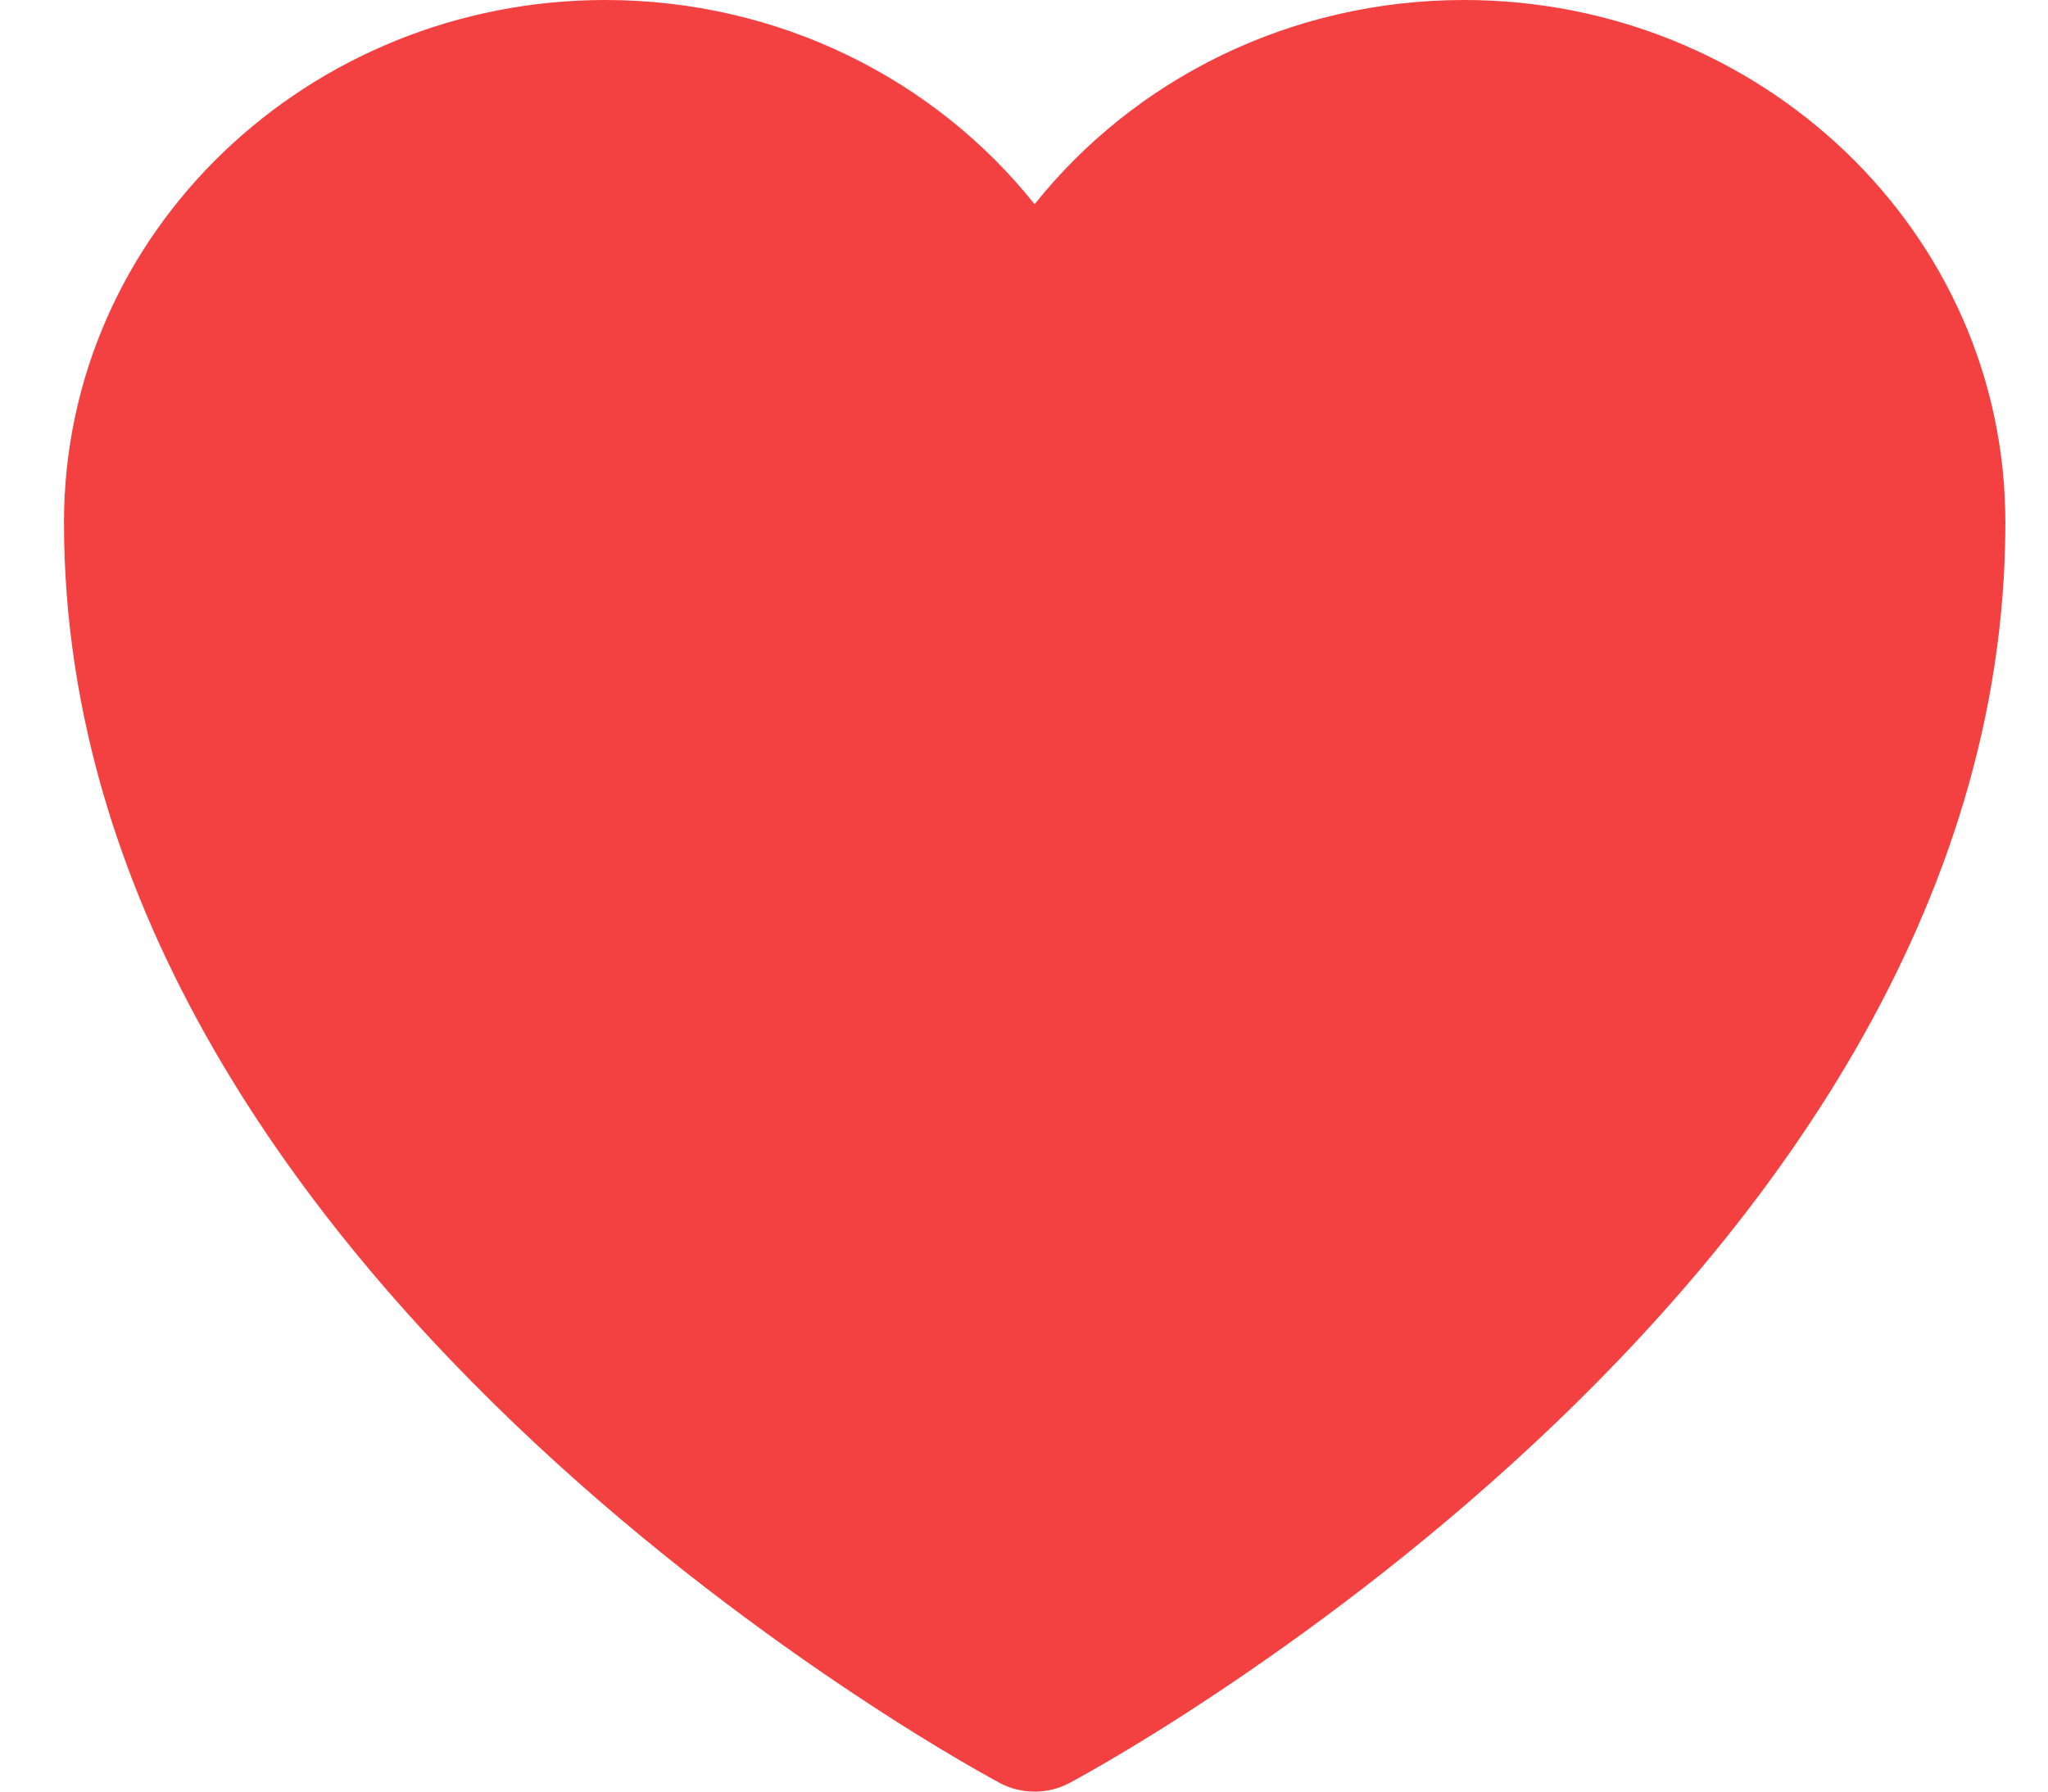 <svg width="16" height="14" viewBox="0 0 16 14" fill="none" xmlns="http://www.w3.org/2000/svg">
<path d="M7.807 13.931L7.802 13.928L7.785 13.918C7.77 13.91 7.748 13.899 7.721 13.883C7.666 13.852 7.587 13.808 7.487 13.749C7.287 13.632 7.005 13.459 6.667 13.234C5.992 12.785 5.09 12.126 4.186 11.283C2.396 9.615 0.5 7.136 0.5 4.083C0.5 1.806 2.416 0 4.729 0C6.089 0 7.307 0.622 8.083 1.596C8.859 0.622 10.077 0 11.438 0C13.751 0 15.667 1.806 15.667 4.083C15.667 7.136 13.771 9.615 11.981 11.283C11.077 12.126 10.175 12.785 9.5 13.234C9.162 13.459 8.88 13.632 8.68 13.749C8.58 13.808 8.501 13.852 8.446 13.883C8.419 13.899 8.397 13.91 8.382 13.918L8.365 13.928L8.36 13.931L8.357 13.932C8.186 14.023 7.981 14.023 7.809 13.932L7.807 13.931Z" fill="#F34040"/>
</svg>

